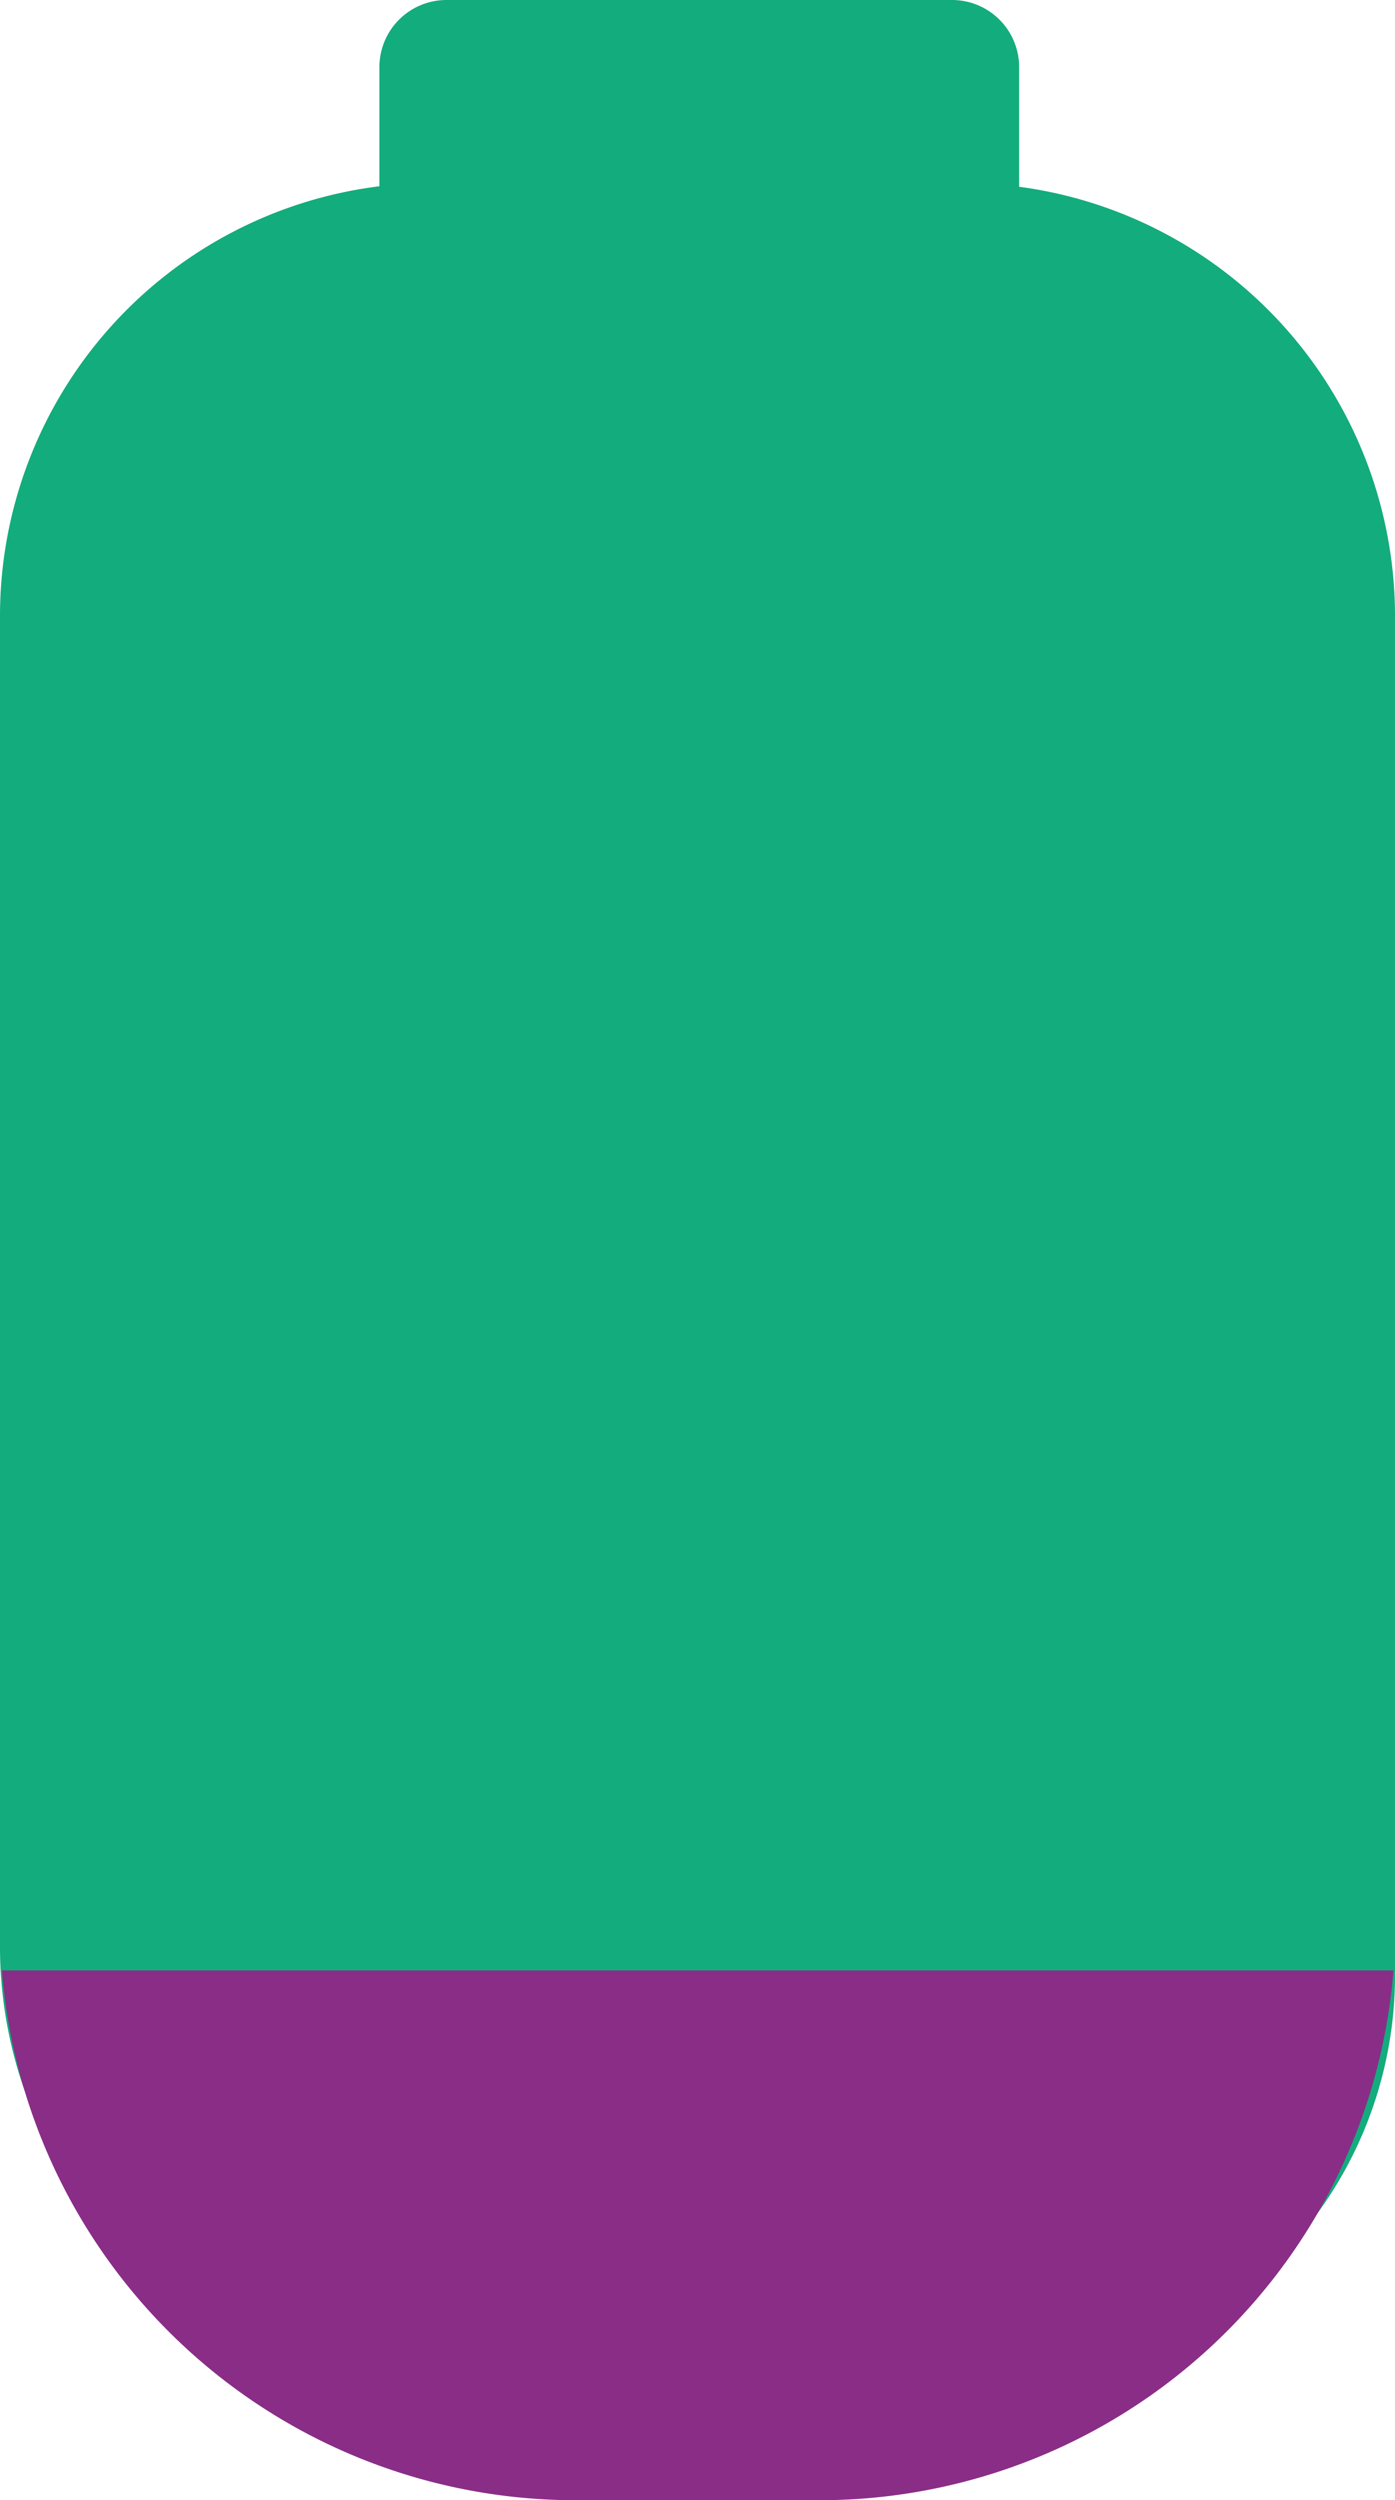 <svg xmlns="http://www.w3.org/2000/svg" viewBox="0 0 110.38 197.73"><defs><style>.cls-1{fill:#13ac7c;}.cls-2{fill:#892d87;}</style></defs><title>body</title><g id="Calque_2" data-name="Calque 2"><g id="Corps"><path class="cls-1" d="M80.64,14.77V5.31A5.31,5.31,0,0,0,75.33,0h-40a5.31,5.31,0,0,0-5.31,5.31v9.42A34.25,34.25,0,0,0,0,48.61V154.05a34.19,34.19,0,0,0,34.1,34.1H78.55a31.93,31.93,0,0,0,31.83-31.83V48.61A34.26,34.26,0,0,0,80.64,14.77Z"/><path class="cls-2" d="M.15,155.83a45.55,45.55,0,0,0,45.26,41.9H65a45.56,45.56,0,0,0,45.26-41.9Z"/></g></g></svg>
